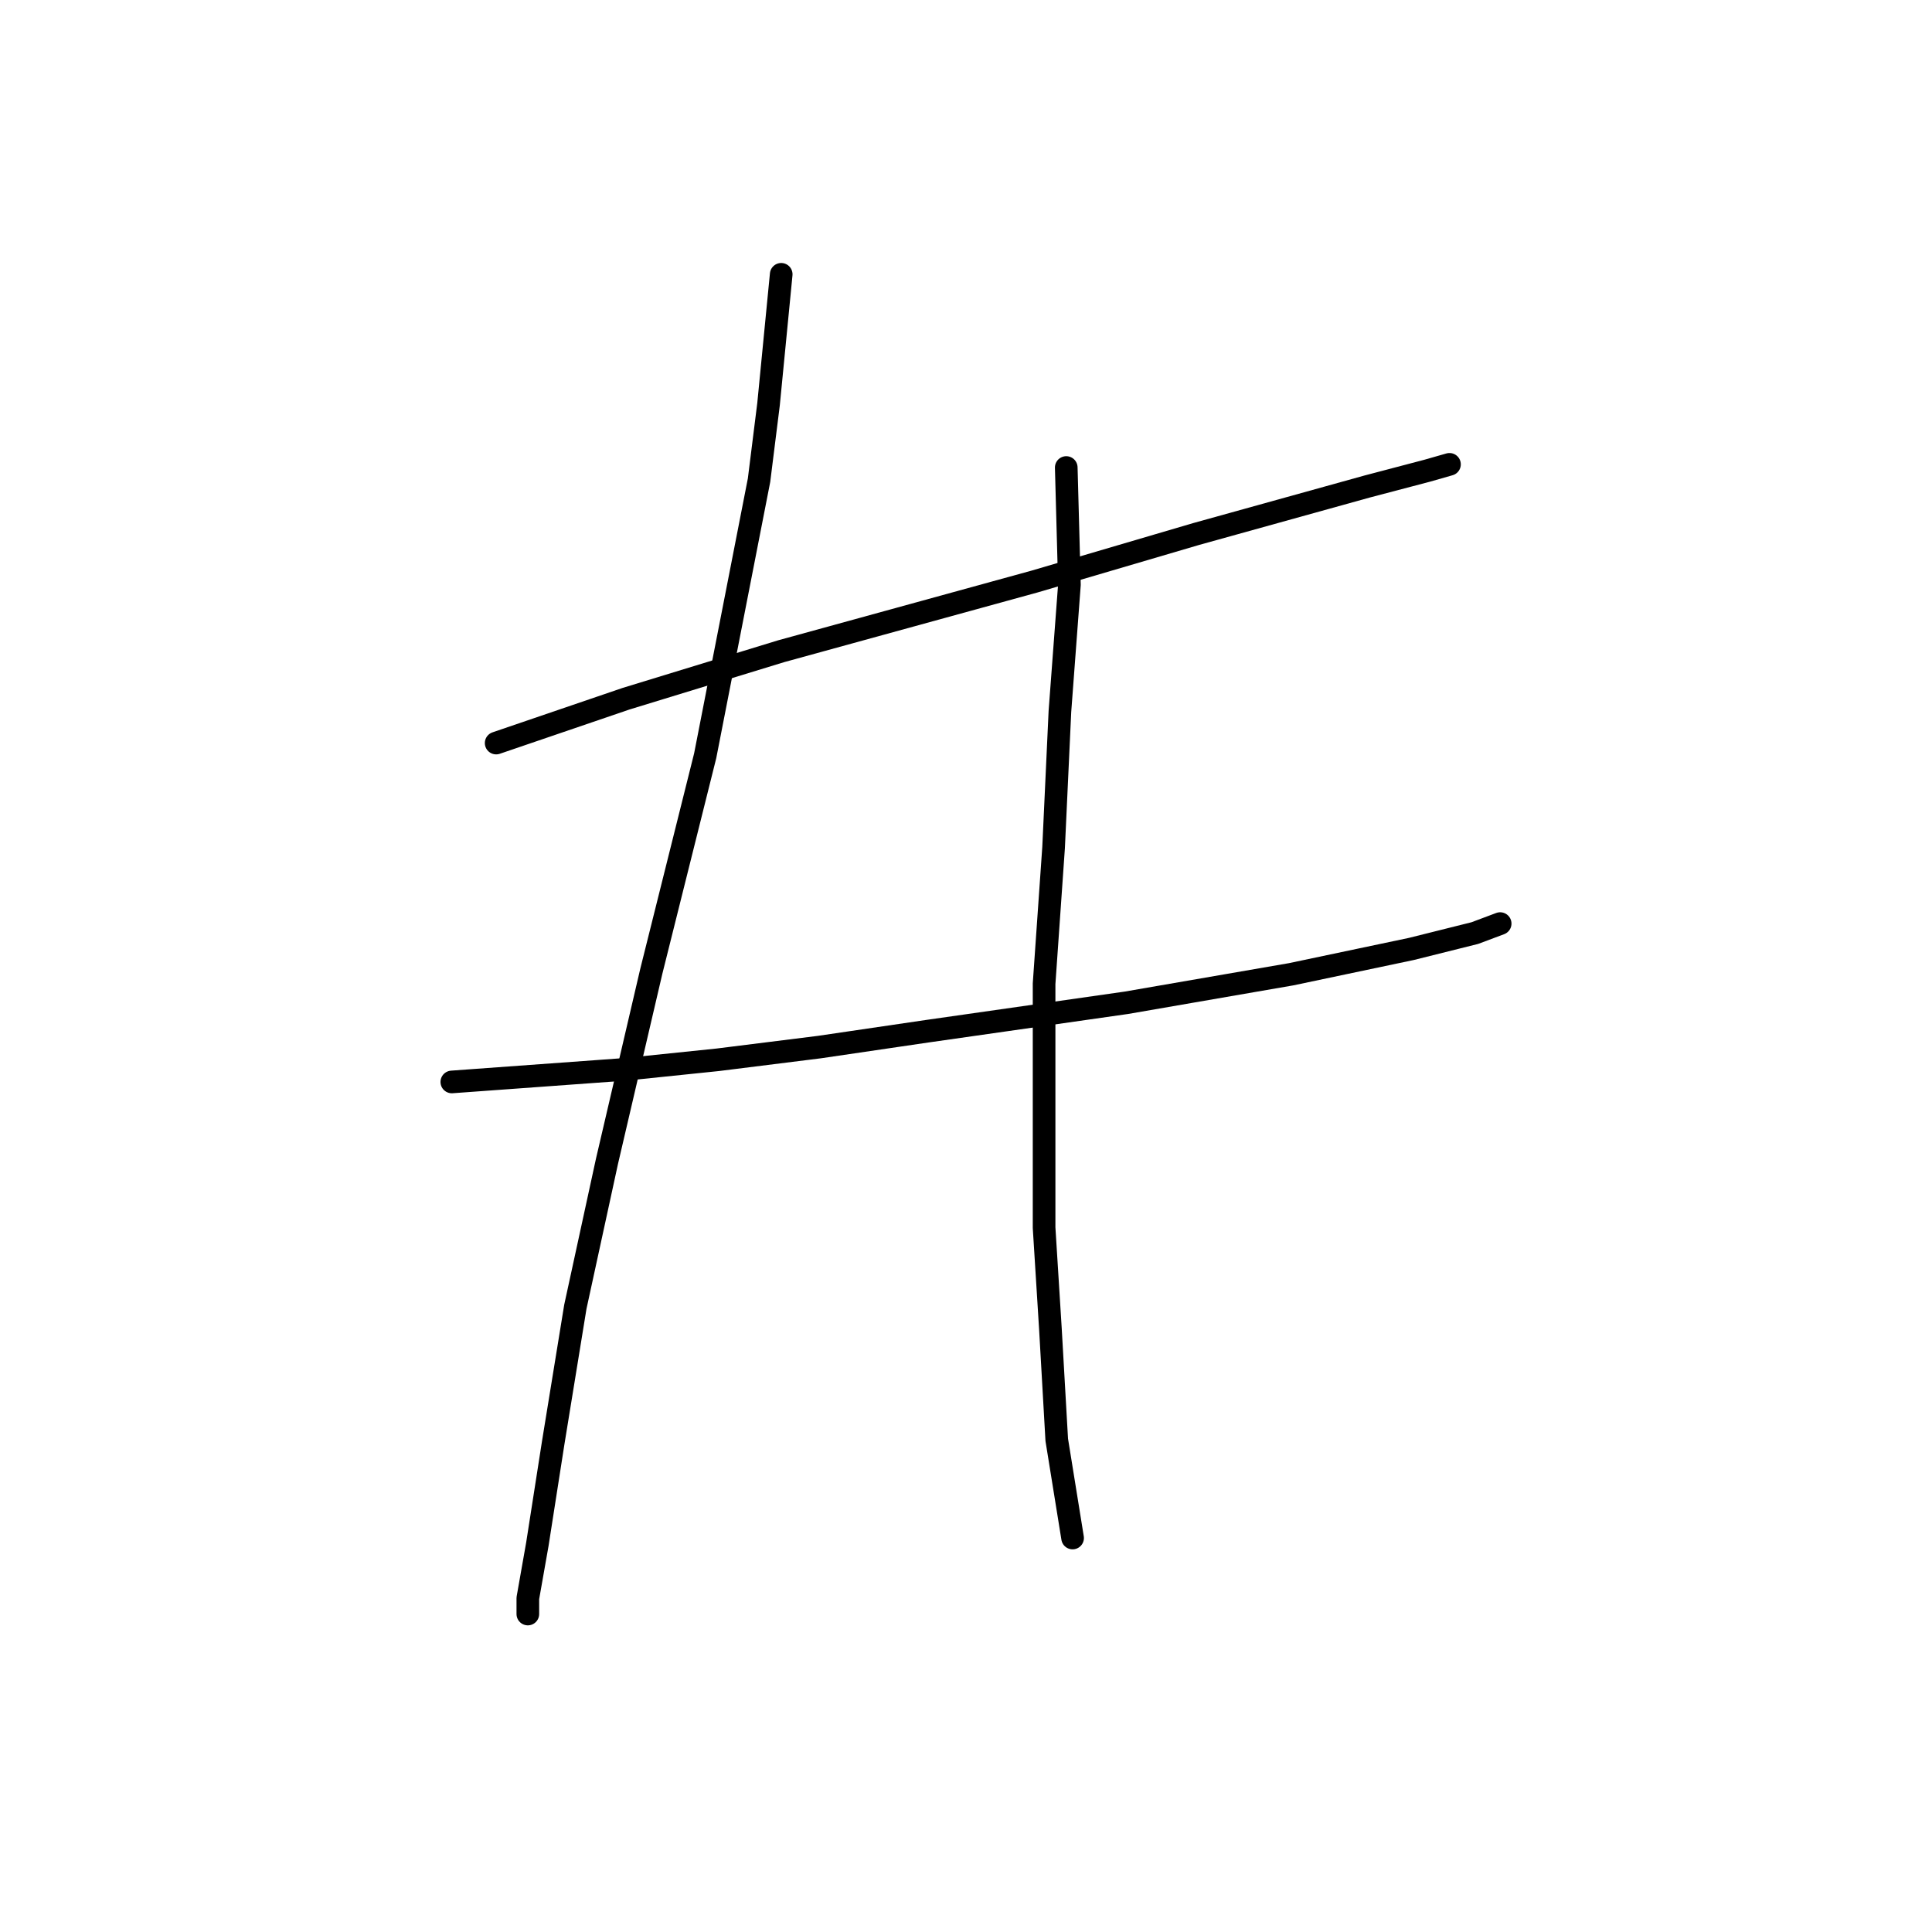 <?xml version="1.0" standalone="no"?>
    <svg width="256" height="256" xmlns="http://www.w3.org/2000/svg" version="1.1">
    <polyline stroke="black" stroke-width="3" stroke-linecap="round" fill="transparent" stroke-linejoin="round" points="65.744 98.459 82.951 92.584 103.514 86.289 137.088 77.056 158.491 70.761 181.153 64.466 189.126 62.368 192.064 61.528 192.064 61.528 " />
        <polyline stroke="black" stroke-width="3" stroke-linecap="round" fill="transparent" stroke-linejoin="round" points="59.869 143.363 82.951 141.685 95.121 140.426 108.55 138.747 122.819 136.649 149.258 132.872 171.081 129.095 187.028 125.737 195.421 123.639 198.779 122.38 198.779 122.38 " />
        <polyline stroke="black" stroke-width="3" stroke-linecap="round" fill="transparent" stroke-linejoin="round" points="103.514 36.348 101.836 53.555 100.577 63.627 93.442 100.138 86.308 128.675 80.433 153.855 76.236 173.16 73.298 191.205 71.2 204.635 69.941 211.769 69.941 213.867 69.941 213.867 " />
        <polyline stroke="black" stroke-width="3" stroke-linecap="round" fill="transparent" stroke-linejoin="round" points="141.284 61.948 141.704 77.476 140.445 94.262 139.606 112.308 138.347 130.354 138.347 146.301 138.347 162.668 139.186 176.097 140.025 190.786 142.124 203.795 142.124 203.795 " />
        </svg>